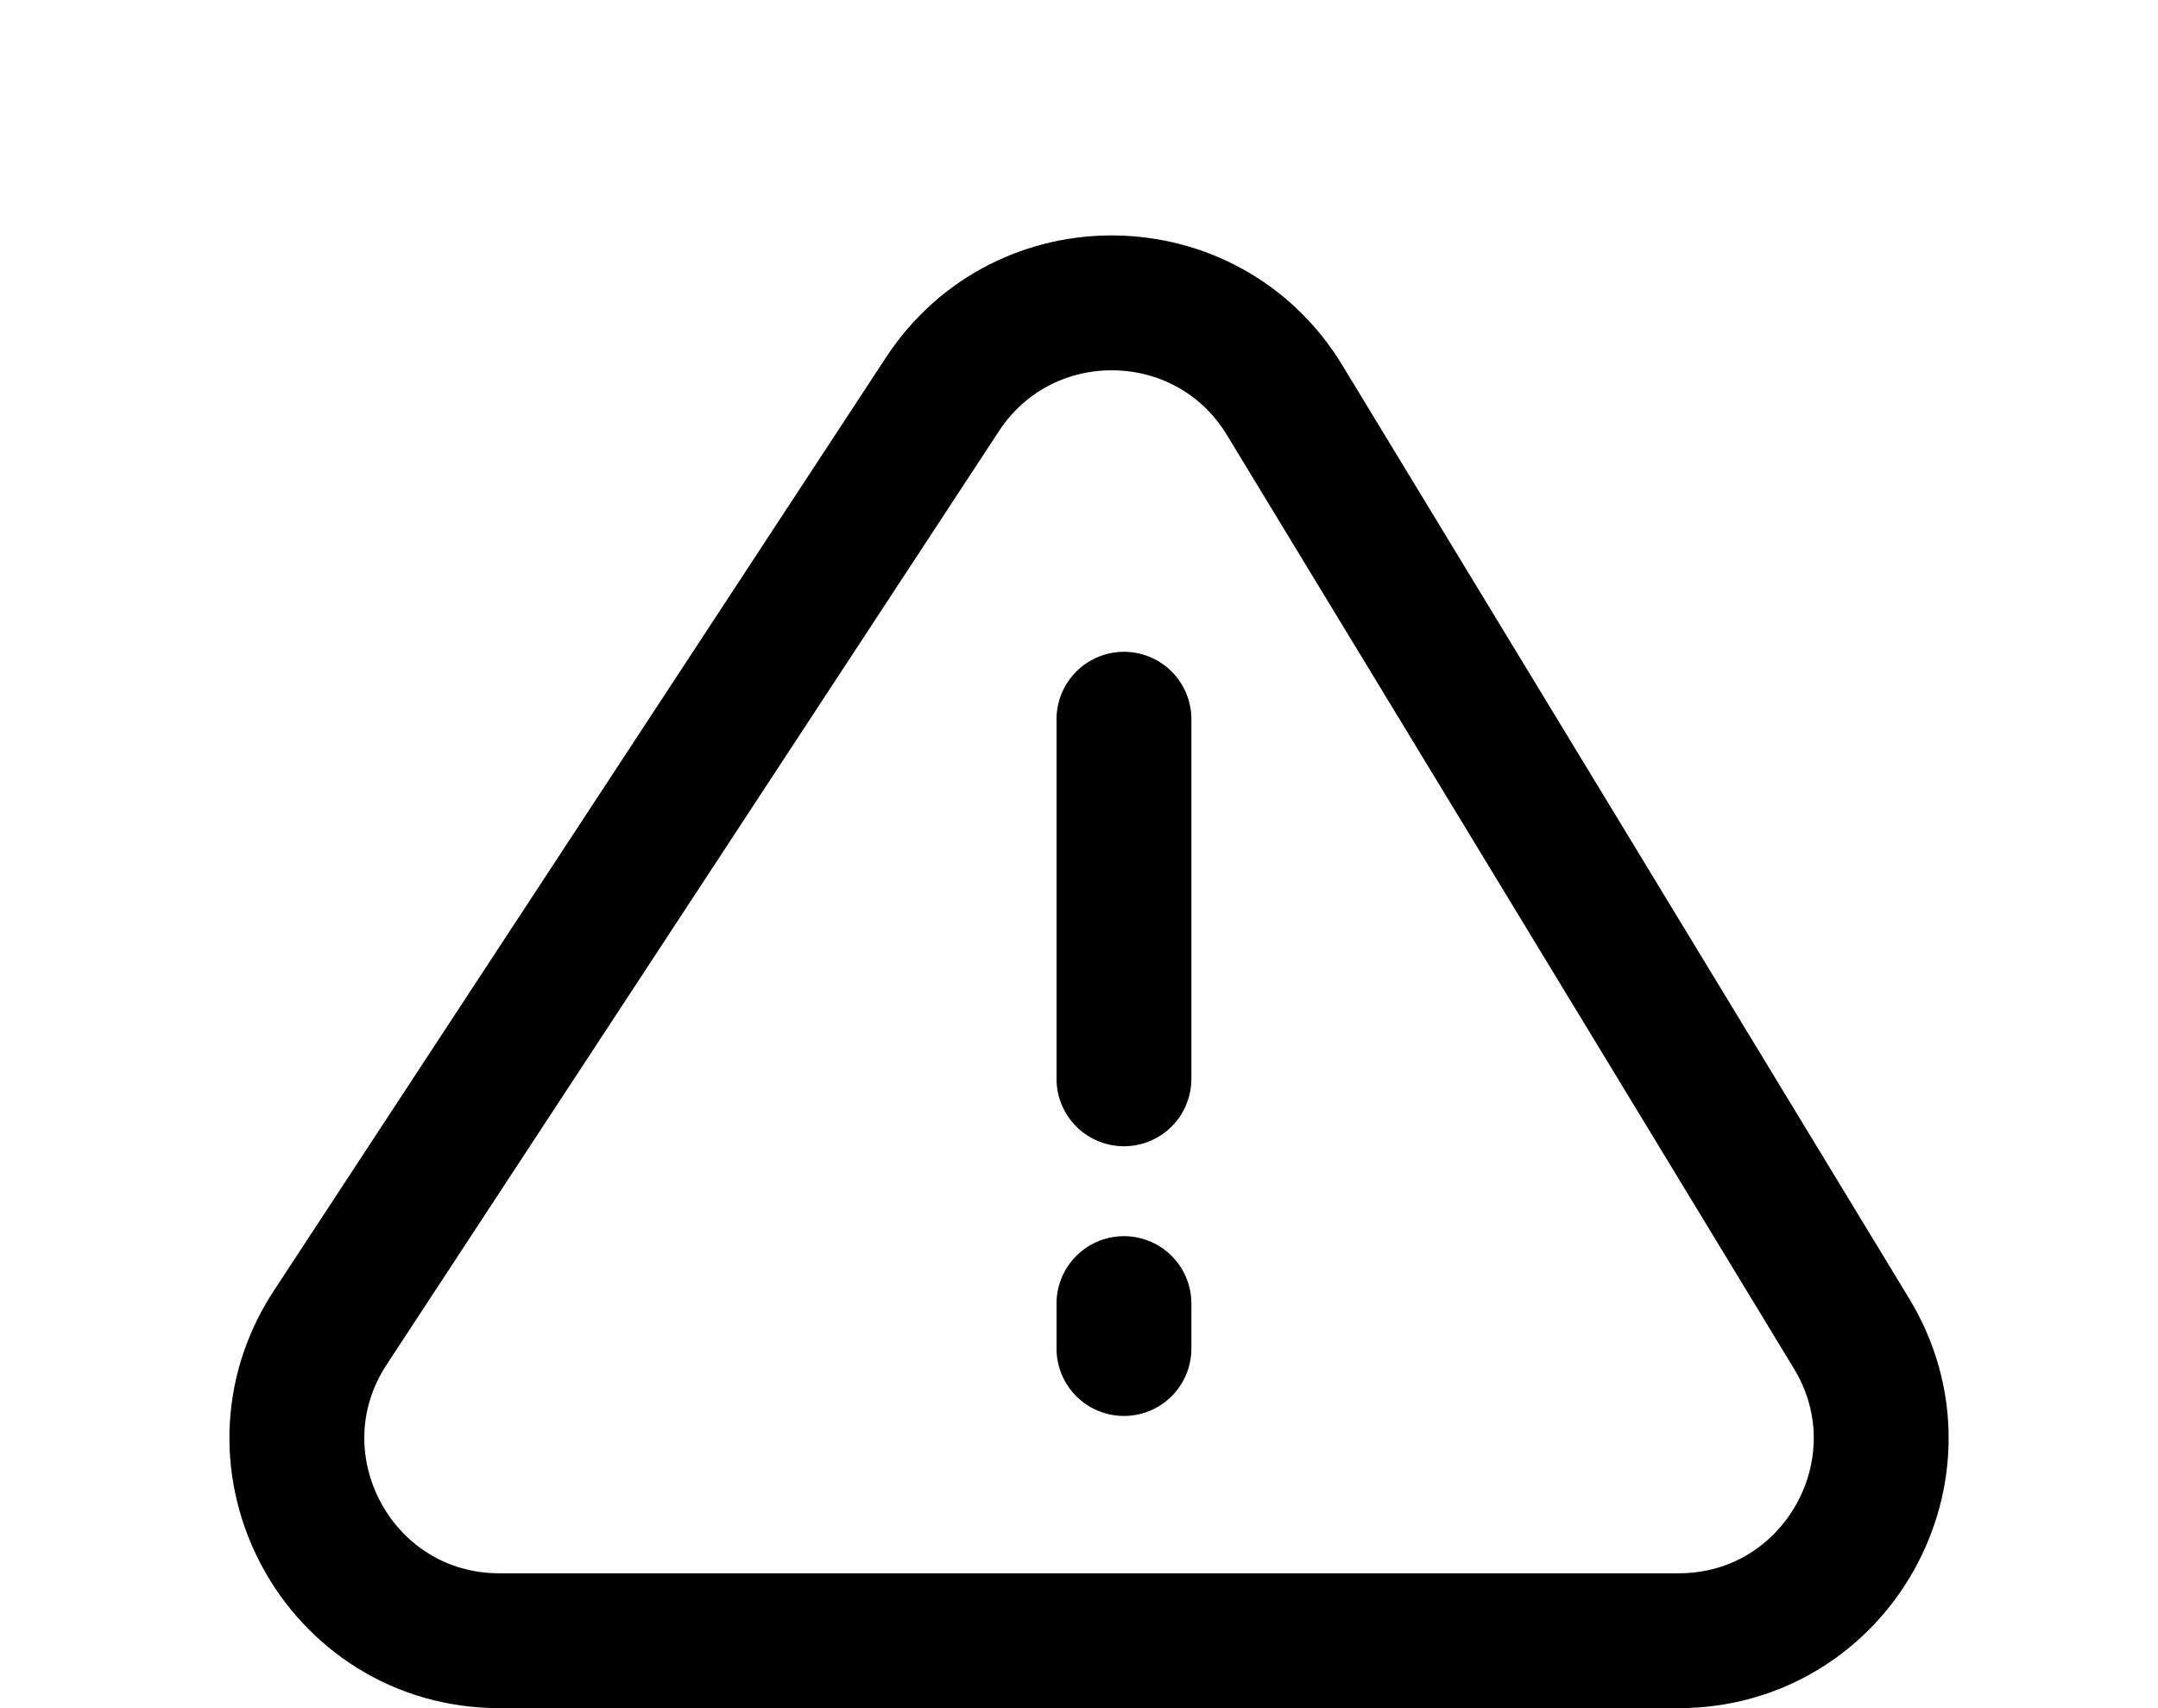 <svg width="24" height="19" viewBox="0 0 24 19" fill="none" xmlns="http://www.w3.org/2000/svg">
<path d="M10.482 4.385C11.39 3.002 13.429 3.037 14.287 4.451L20.591 14.832C21.502 16.331 20.423 18.25 18.668 18.25H5.555C3.766 18.25 2.692 16.262 3.674 14.766L10.482 4.385Z" stroke="black" stroke-width="1.5"/>
<path d="M12.5 8V12" stroke="black" stroke-width="1.5" stroke-linecap="round"/>
<path d="M12.5 14.5V15" stroke="black" stroke-width="1.5" stroke-linecap="round"/>
</svg>
